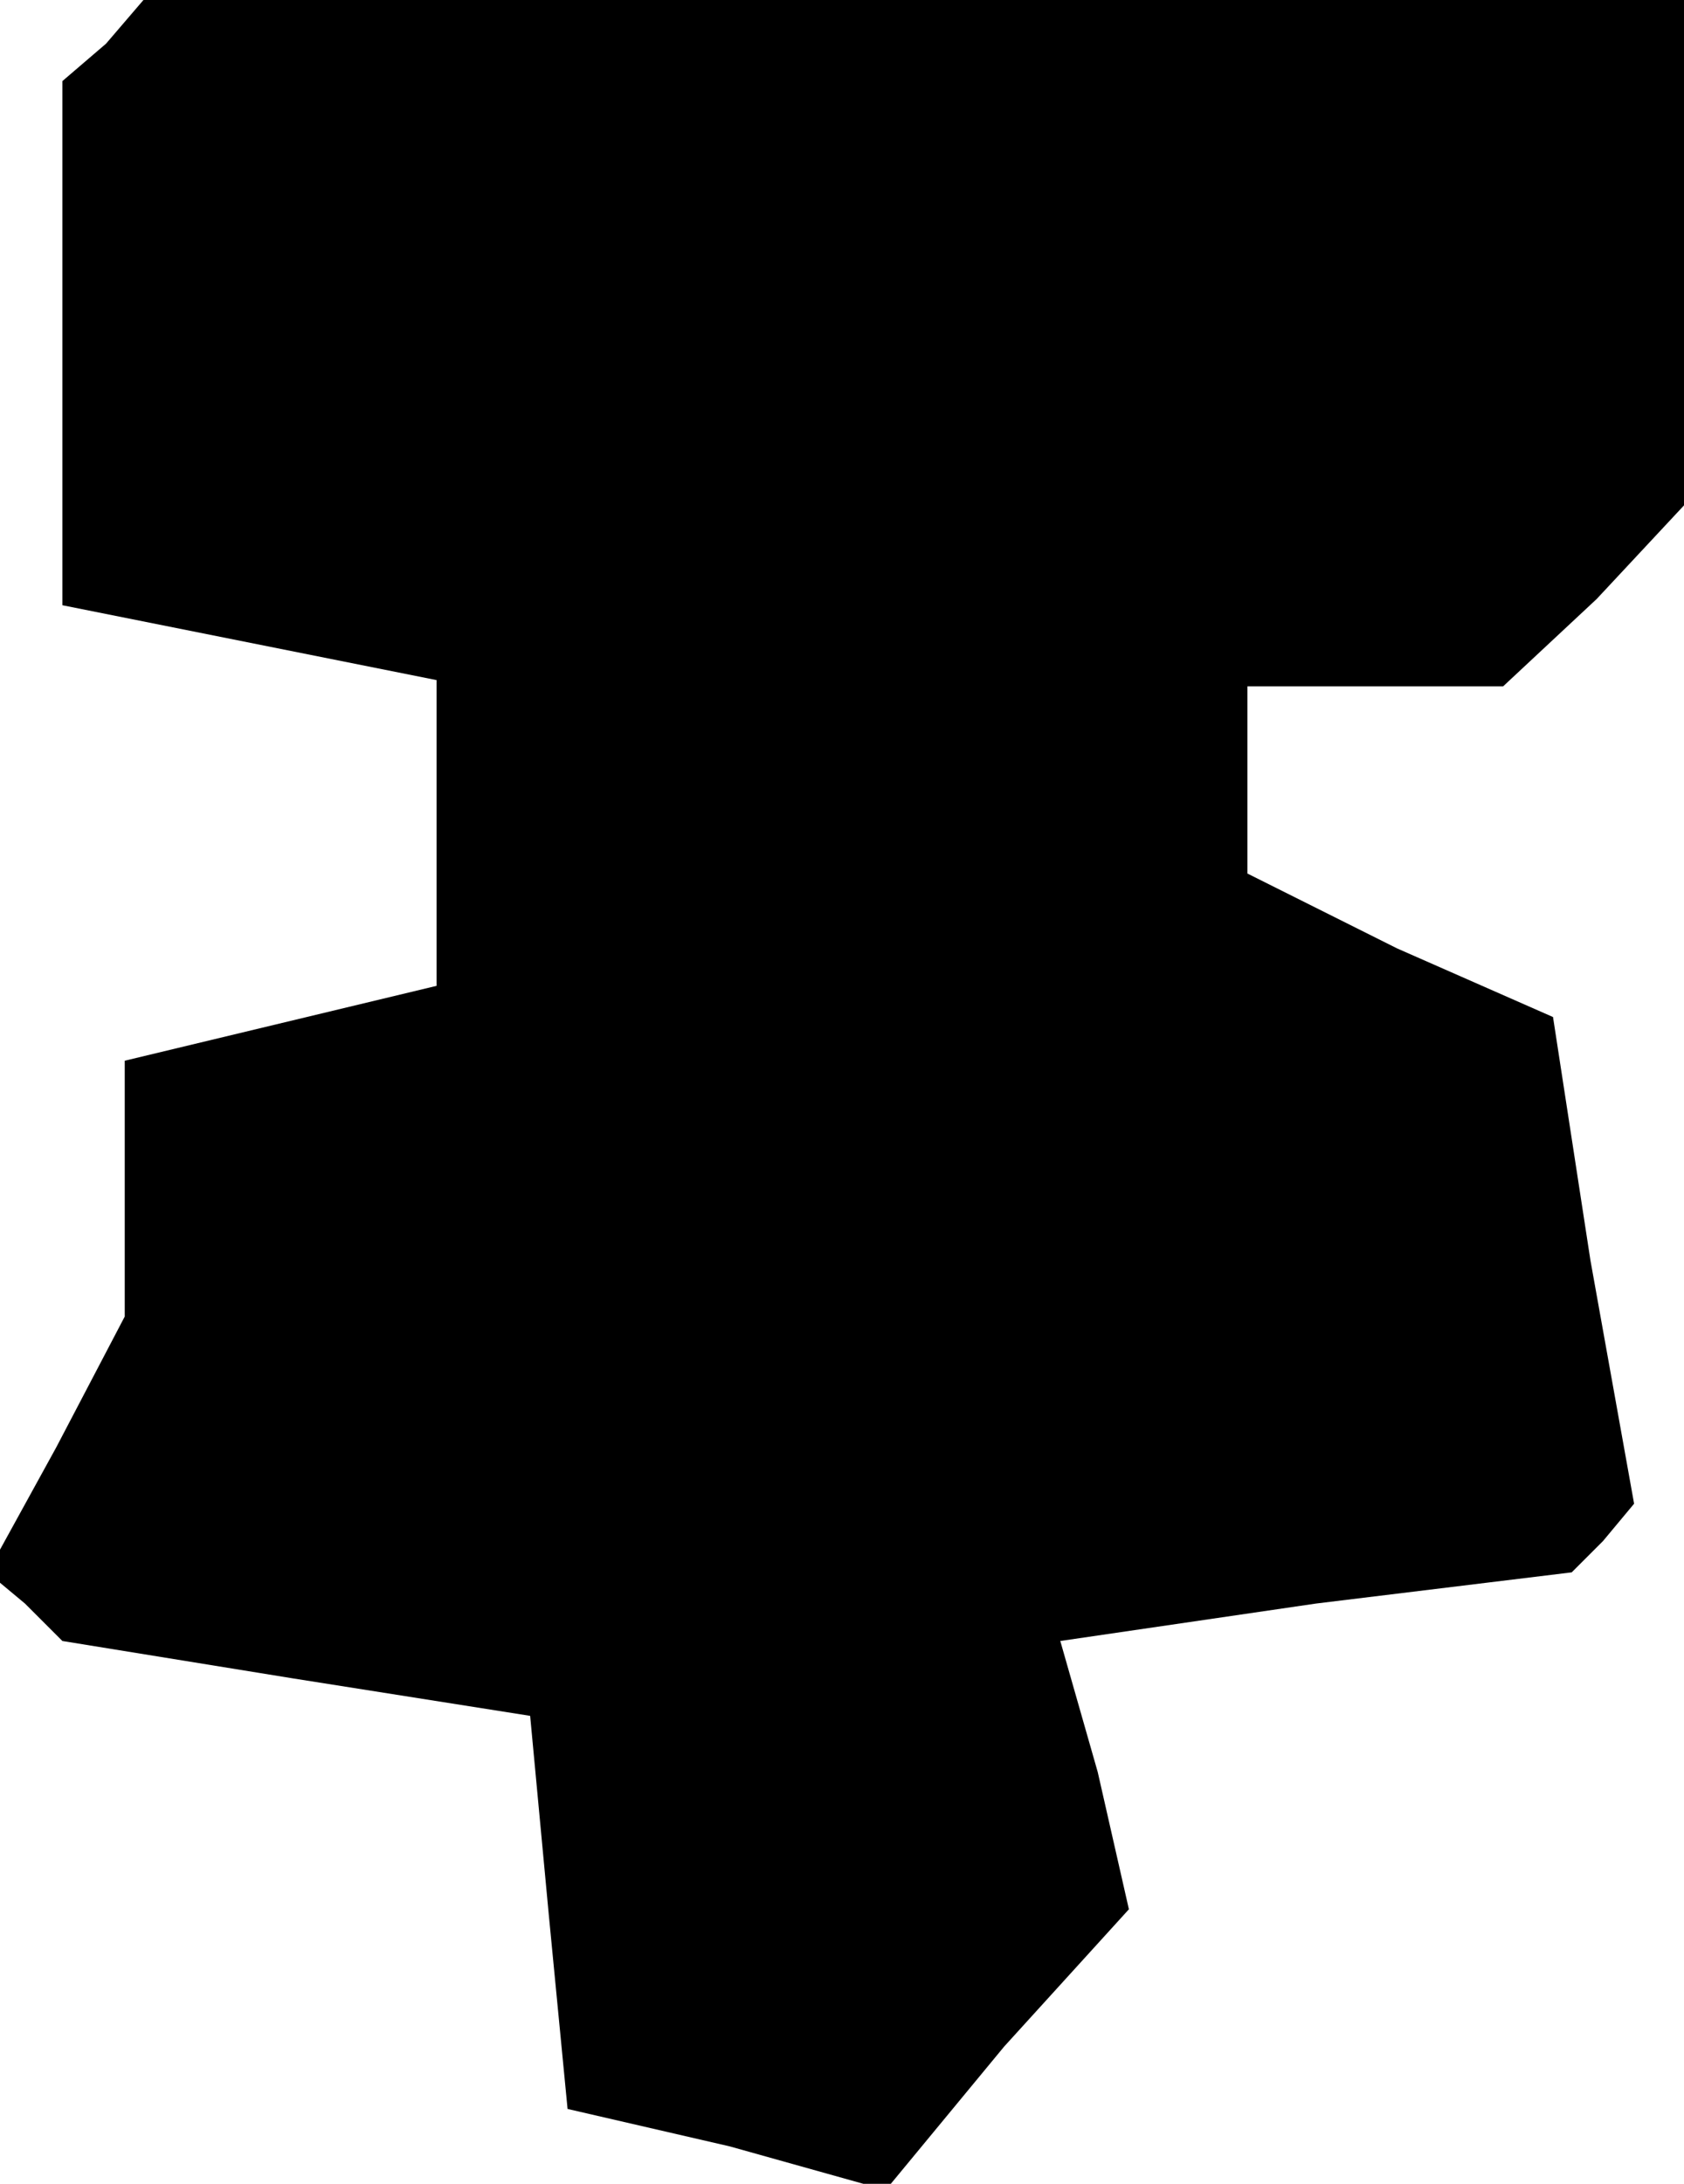 <?xml version="1.0" standalone="no"?>
<!DOCTYPE svg PUBLIC "-//W3C//DTD SVG 20010904//EN"
 "http://www.w3.org/TR/2001/REC-SVG-20010904/DTD/svg10.dtd">
<svg version="1.0" xmlns="http://www.w3.org/2000/svg"
 width="27pt" height="35pt" viewBox="0 0 27 35"
 preserveAspectRatio="xMidYMid meet">
<g transform="translate(0,35) scale(0.1,-0.1)"
fill="#000000" stroke="none">
<path d="M17 343 l-7 -6 0 -42 0 -42 30 -6 30 -6 0 -25 0 -24 -25 -6 -25 -6 0
-21 0 -20 -11 -21 -11 -20 6 -5 6 -6 37 -6 38 -6 3 -32 3 -31 26 -6 25 -7 19
23 20 22 -5 22 -6 21 41 6 41 5 5 5 5 6 -7 39 -6 39 -25 11 -24 12 0 15 0 15
21 0 20 0 15 14 14 15 0 40 0 41 -123 0 -124 0 -6 -7z"/>
</g>
</svg>
